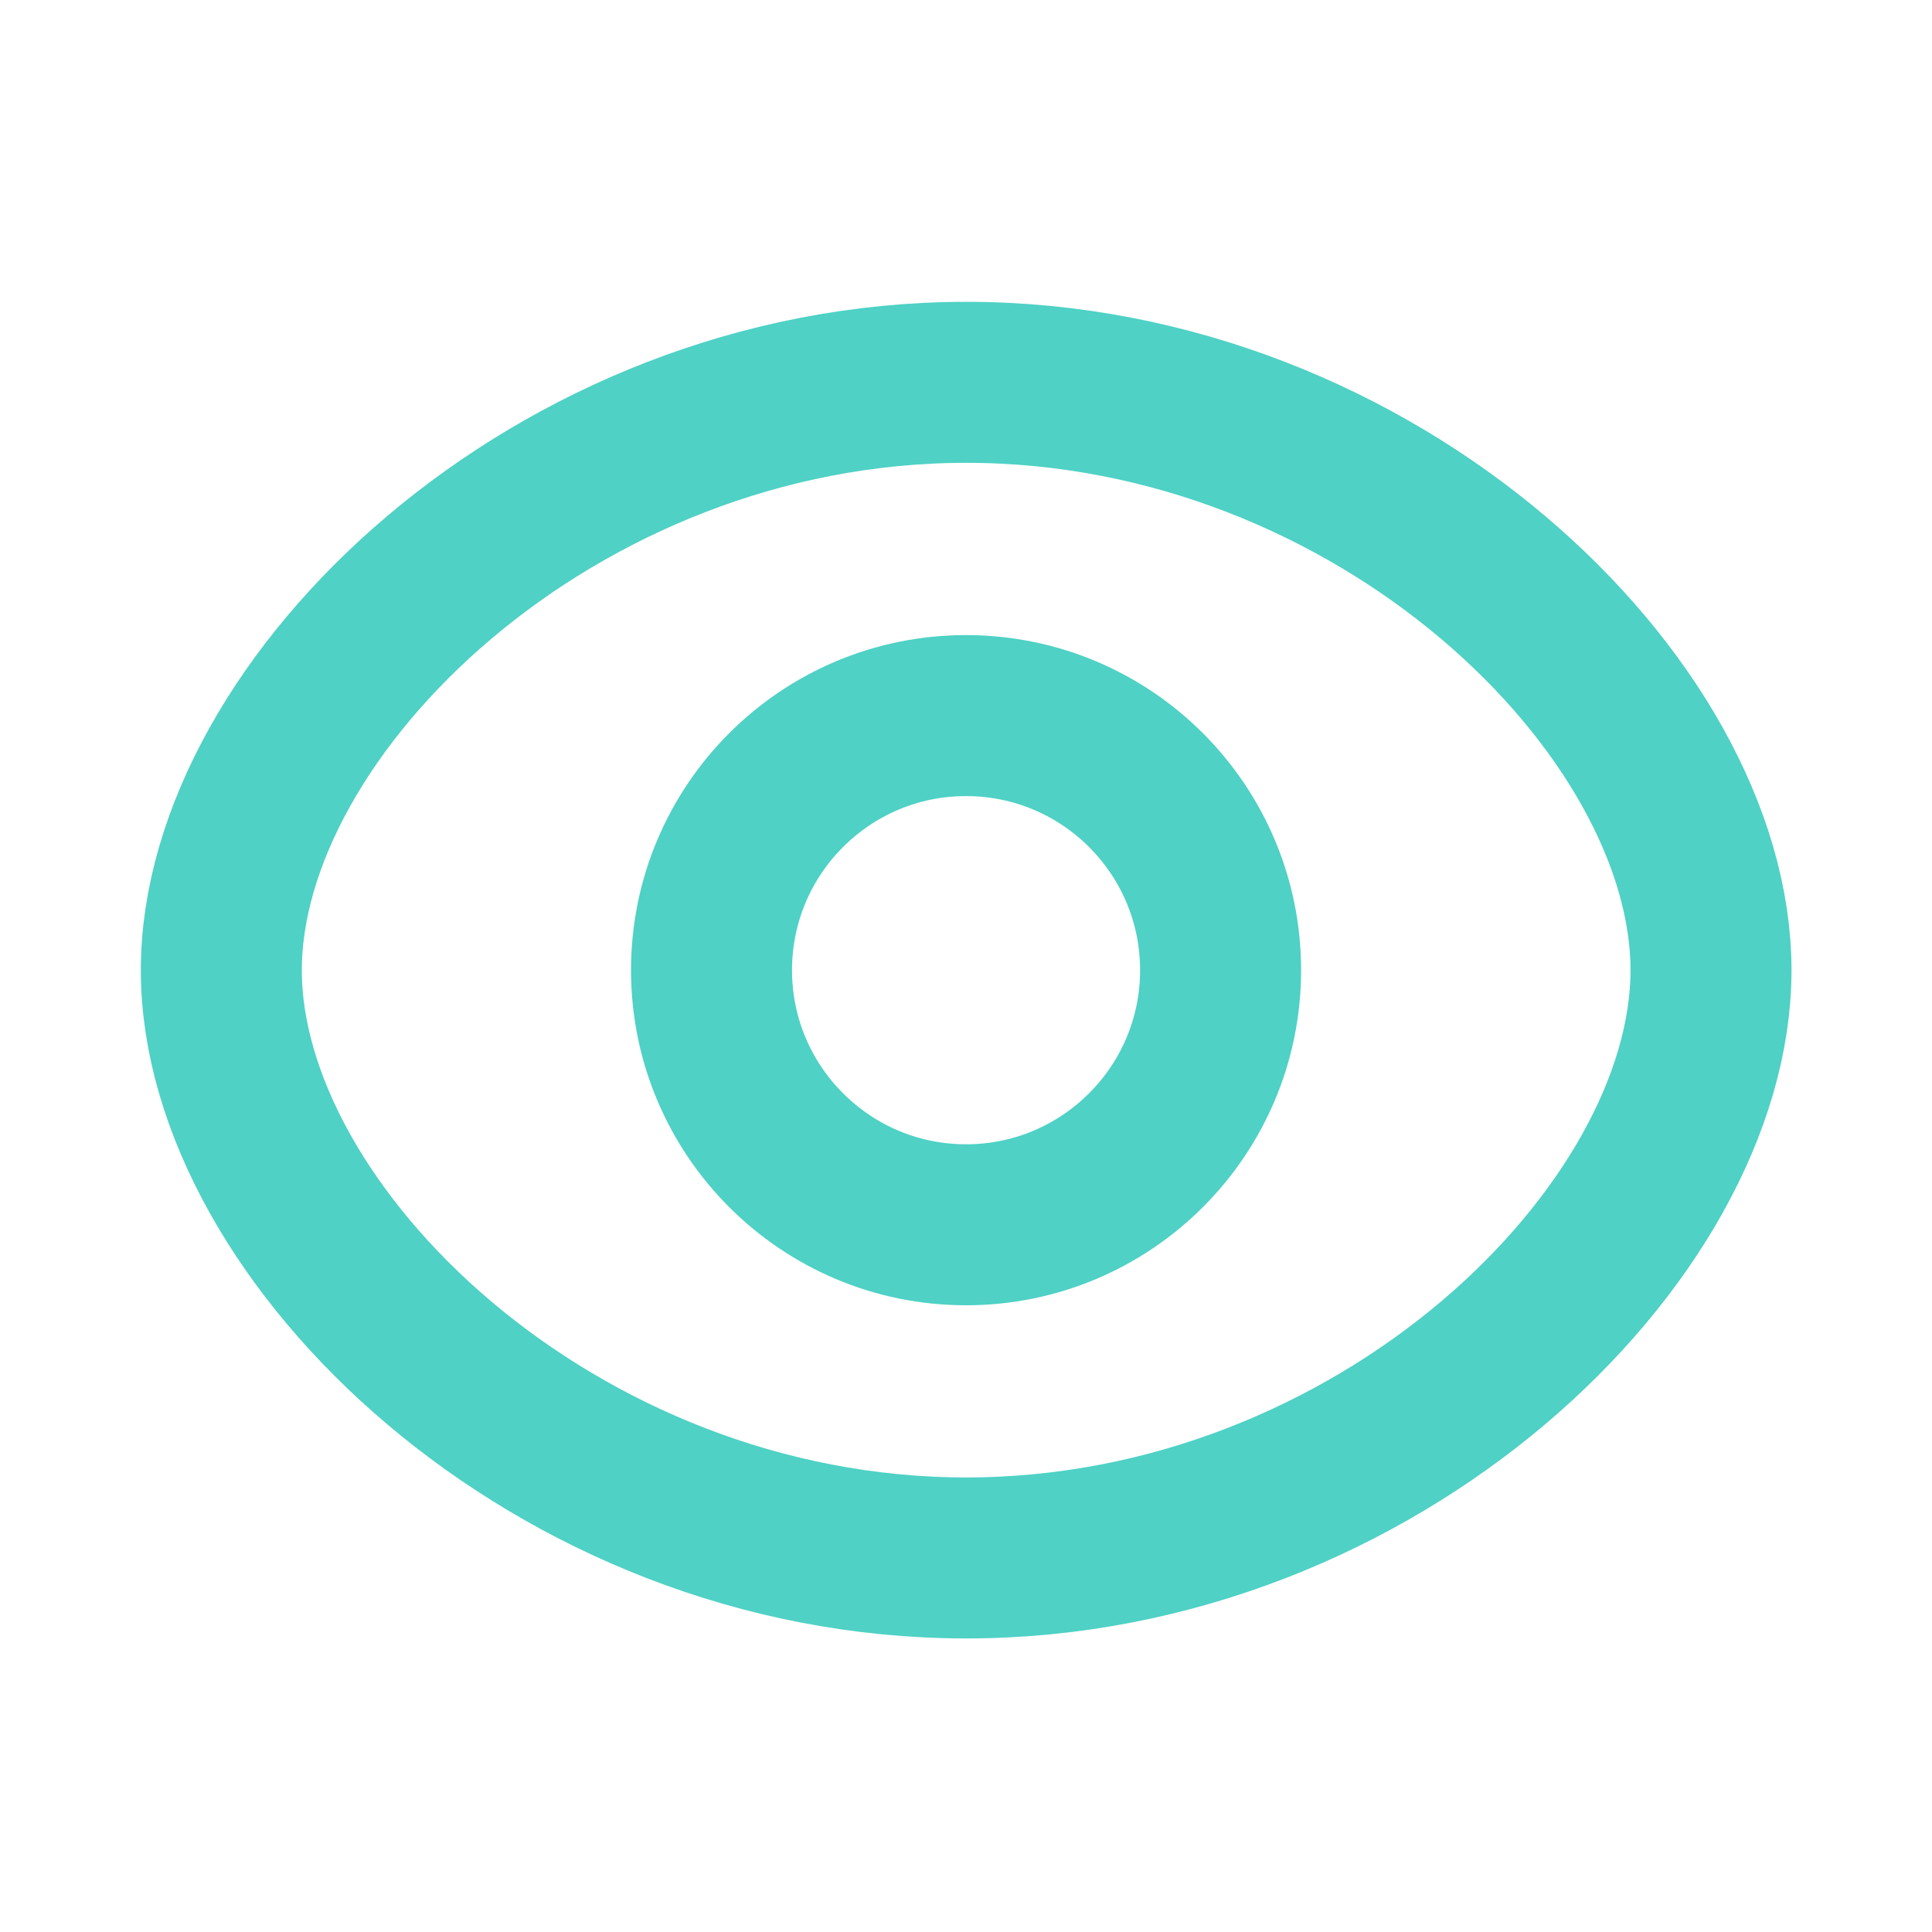 <svg width="18" height="18" viewBox="0 0 18 18" fill="none" xmlns="http://www.w3.org/2000/svg">
<path fill-rule="evenodd" clip-rule="evenodd" d="M11.372 9.039C11.372 10.348 10.31 11.411 9 11.411C7.691 11.411 6.629 10.348 6.629 9.039C6.629 7.729 7.691 6.667 9 6.667C10.31 6.667 11.372 7.729 11.372 9.039Z" stroke="#4FD1C5" stroke-width="1.5" stroke-linecap="round" stroke-linejoin="round"/>
<path fill-rule="evenodd" clip-rule="evenodd" d="M2.062 9.039C2.062 11.499 5.169 14.515 9.002 14.515C12.833 14.515 15.941 11.501 15.941 9.039C15.941 6.577 12.833 3.562 9.002 3.562C5.169 3.562 2.062 6.579 2.062 9.039Z" stroke="#4FD1C5" stroke-width="1.5" stroke-linecap="round" stroke-linejoin="round"/>
</svg>
